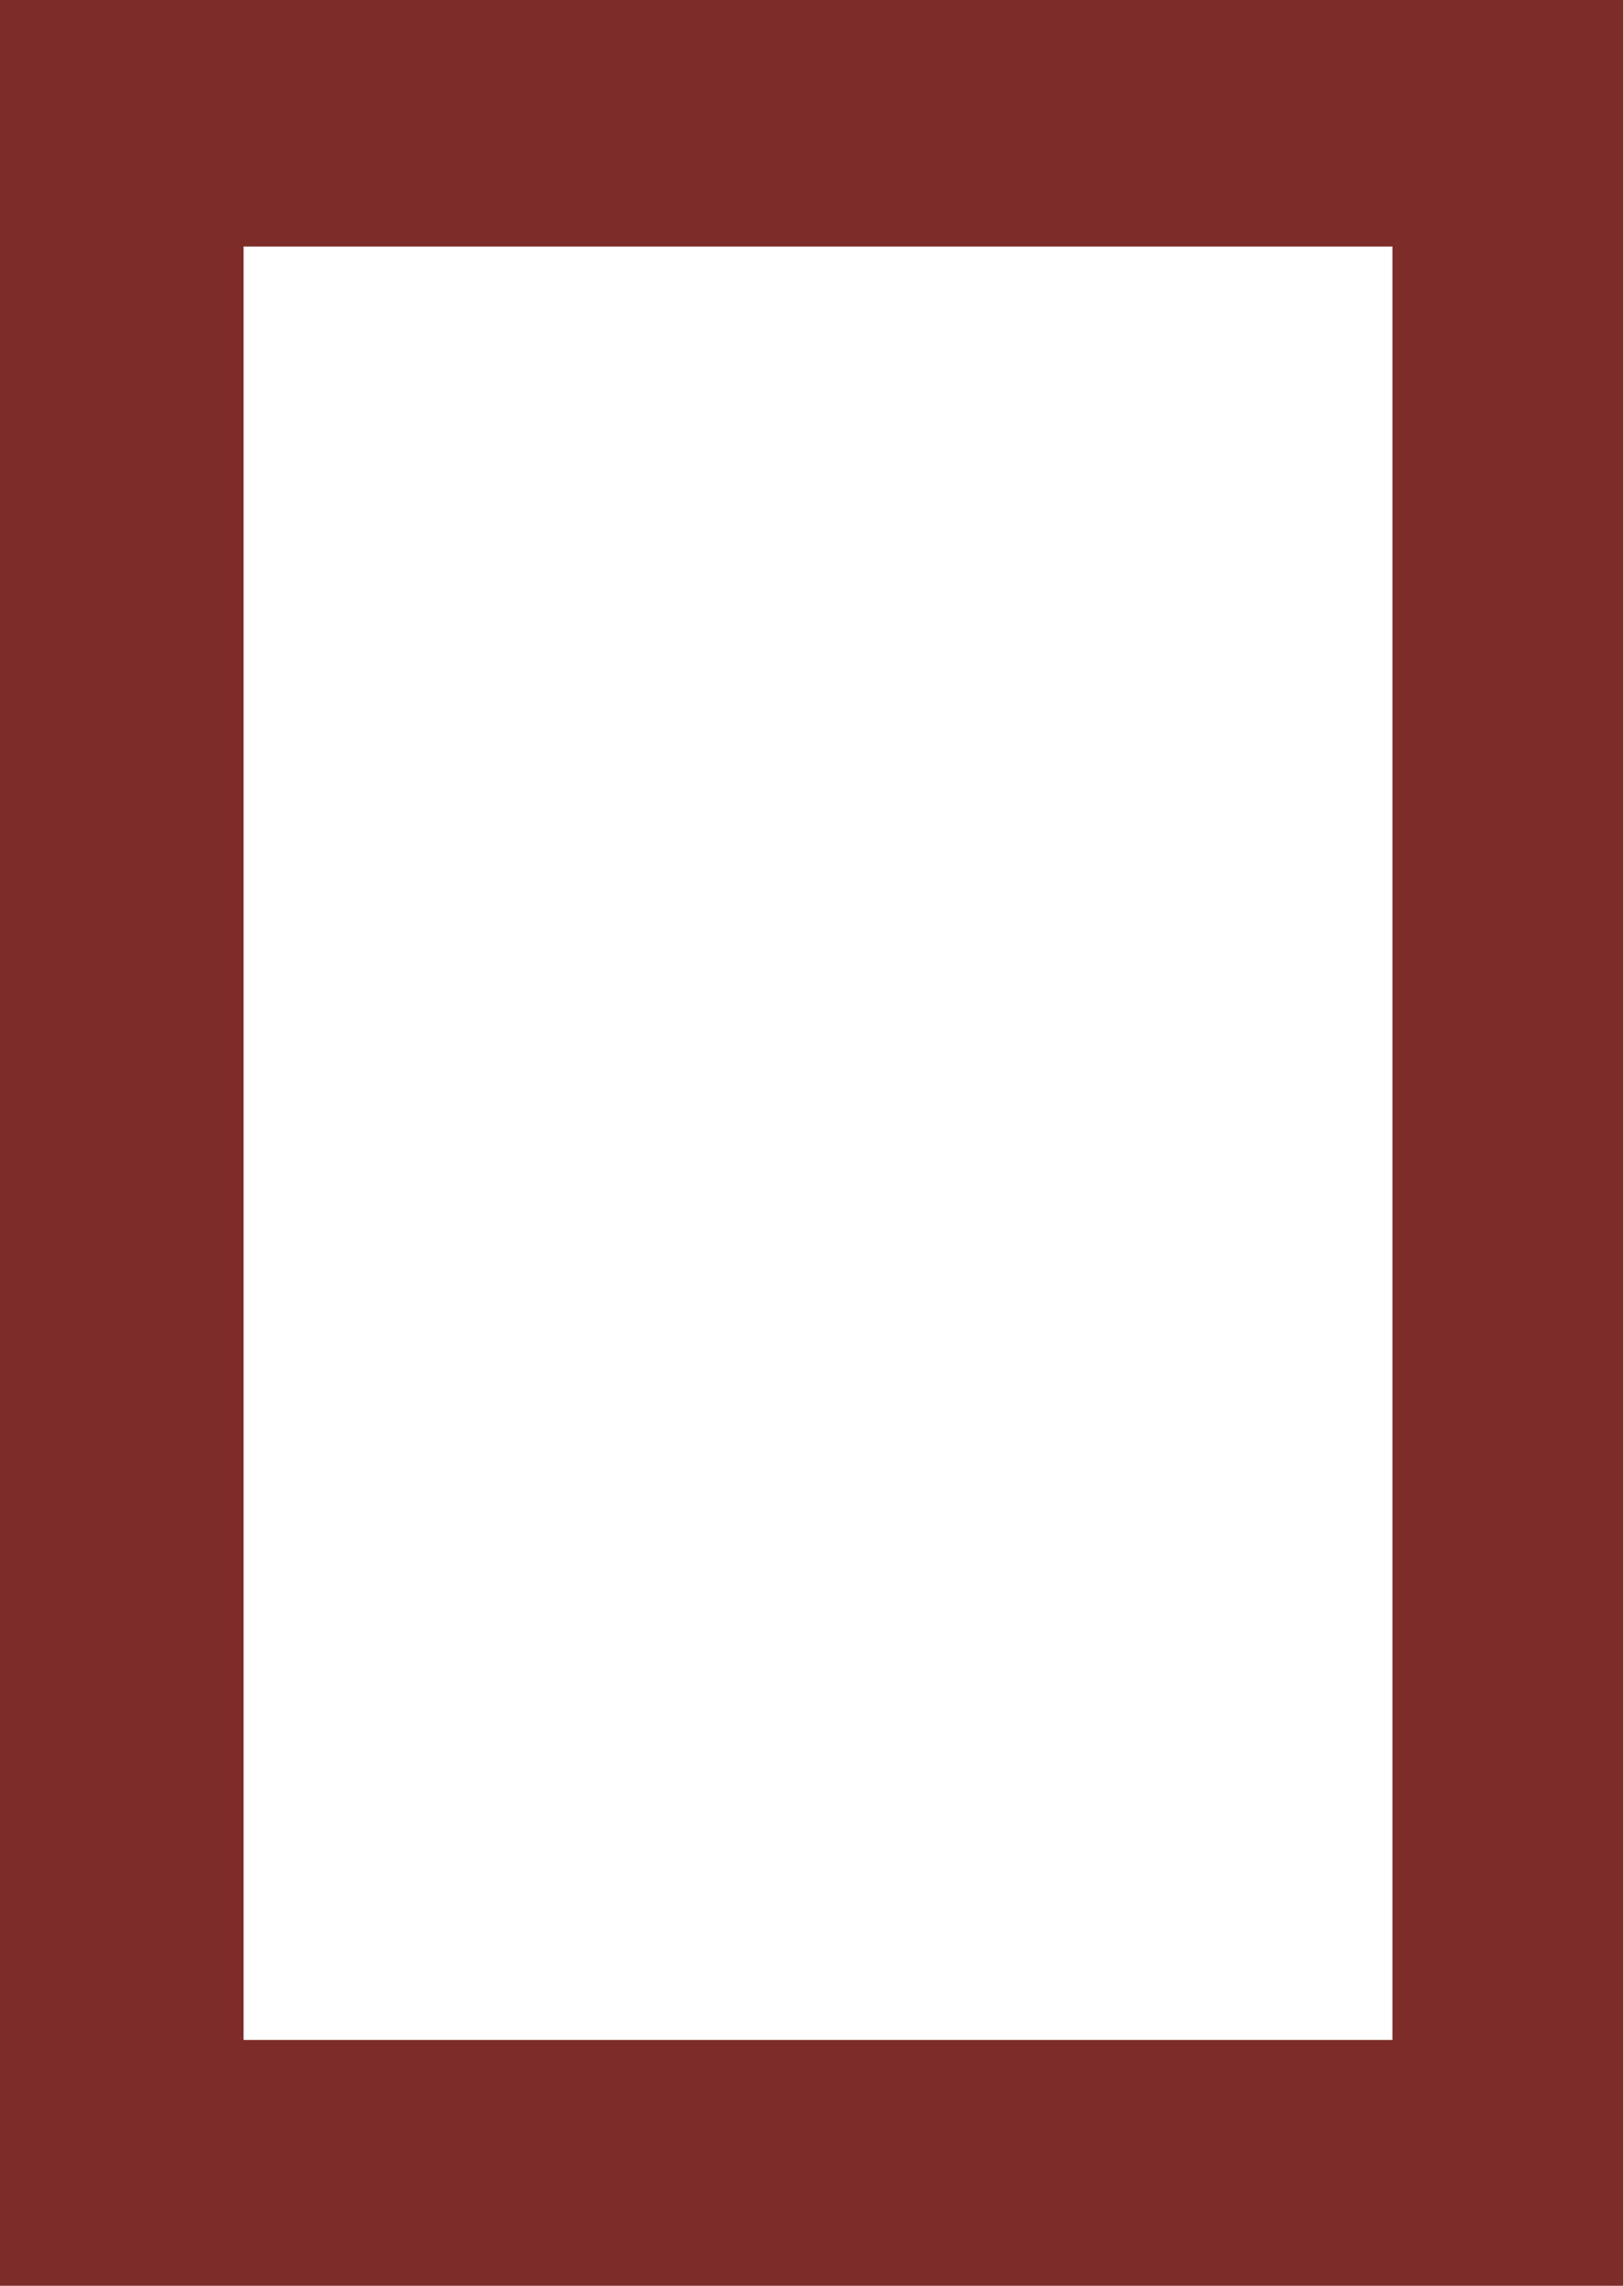 <svg id="Layer_1" data-name="Layer 1" xmlns="http://www.w3.org/2000/svg" viewBox="0 0 21.67 30.5"><defs><style>.cls-1{fill:#7e2c29;}</style></defs><title>logo</title><path class="cls-1" d="M8.42,13.83v30.5H30.08V13.83ZM27,41.05H11.67V17.12H27Z" transform="translate(-8.42 -13.83)"/></svg>